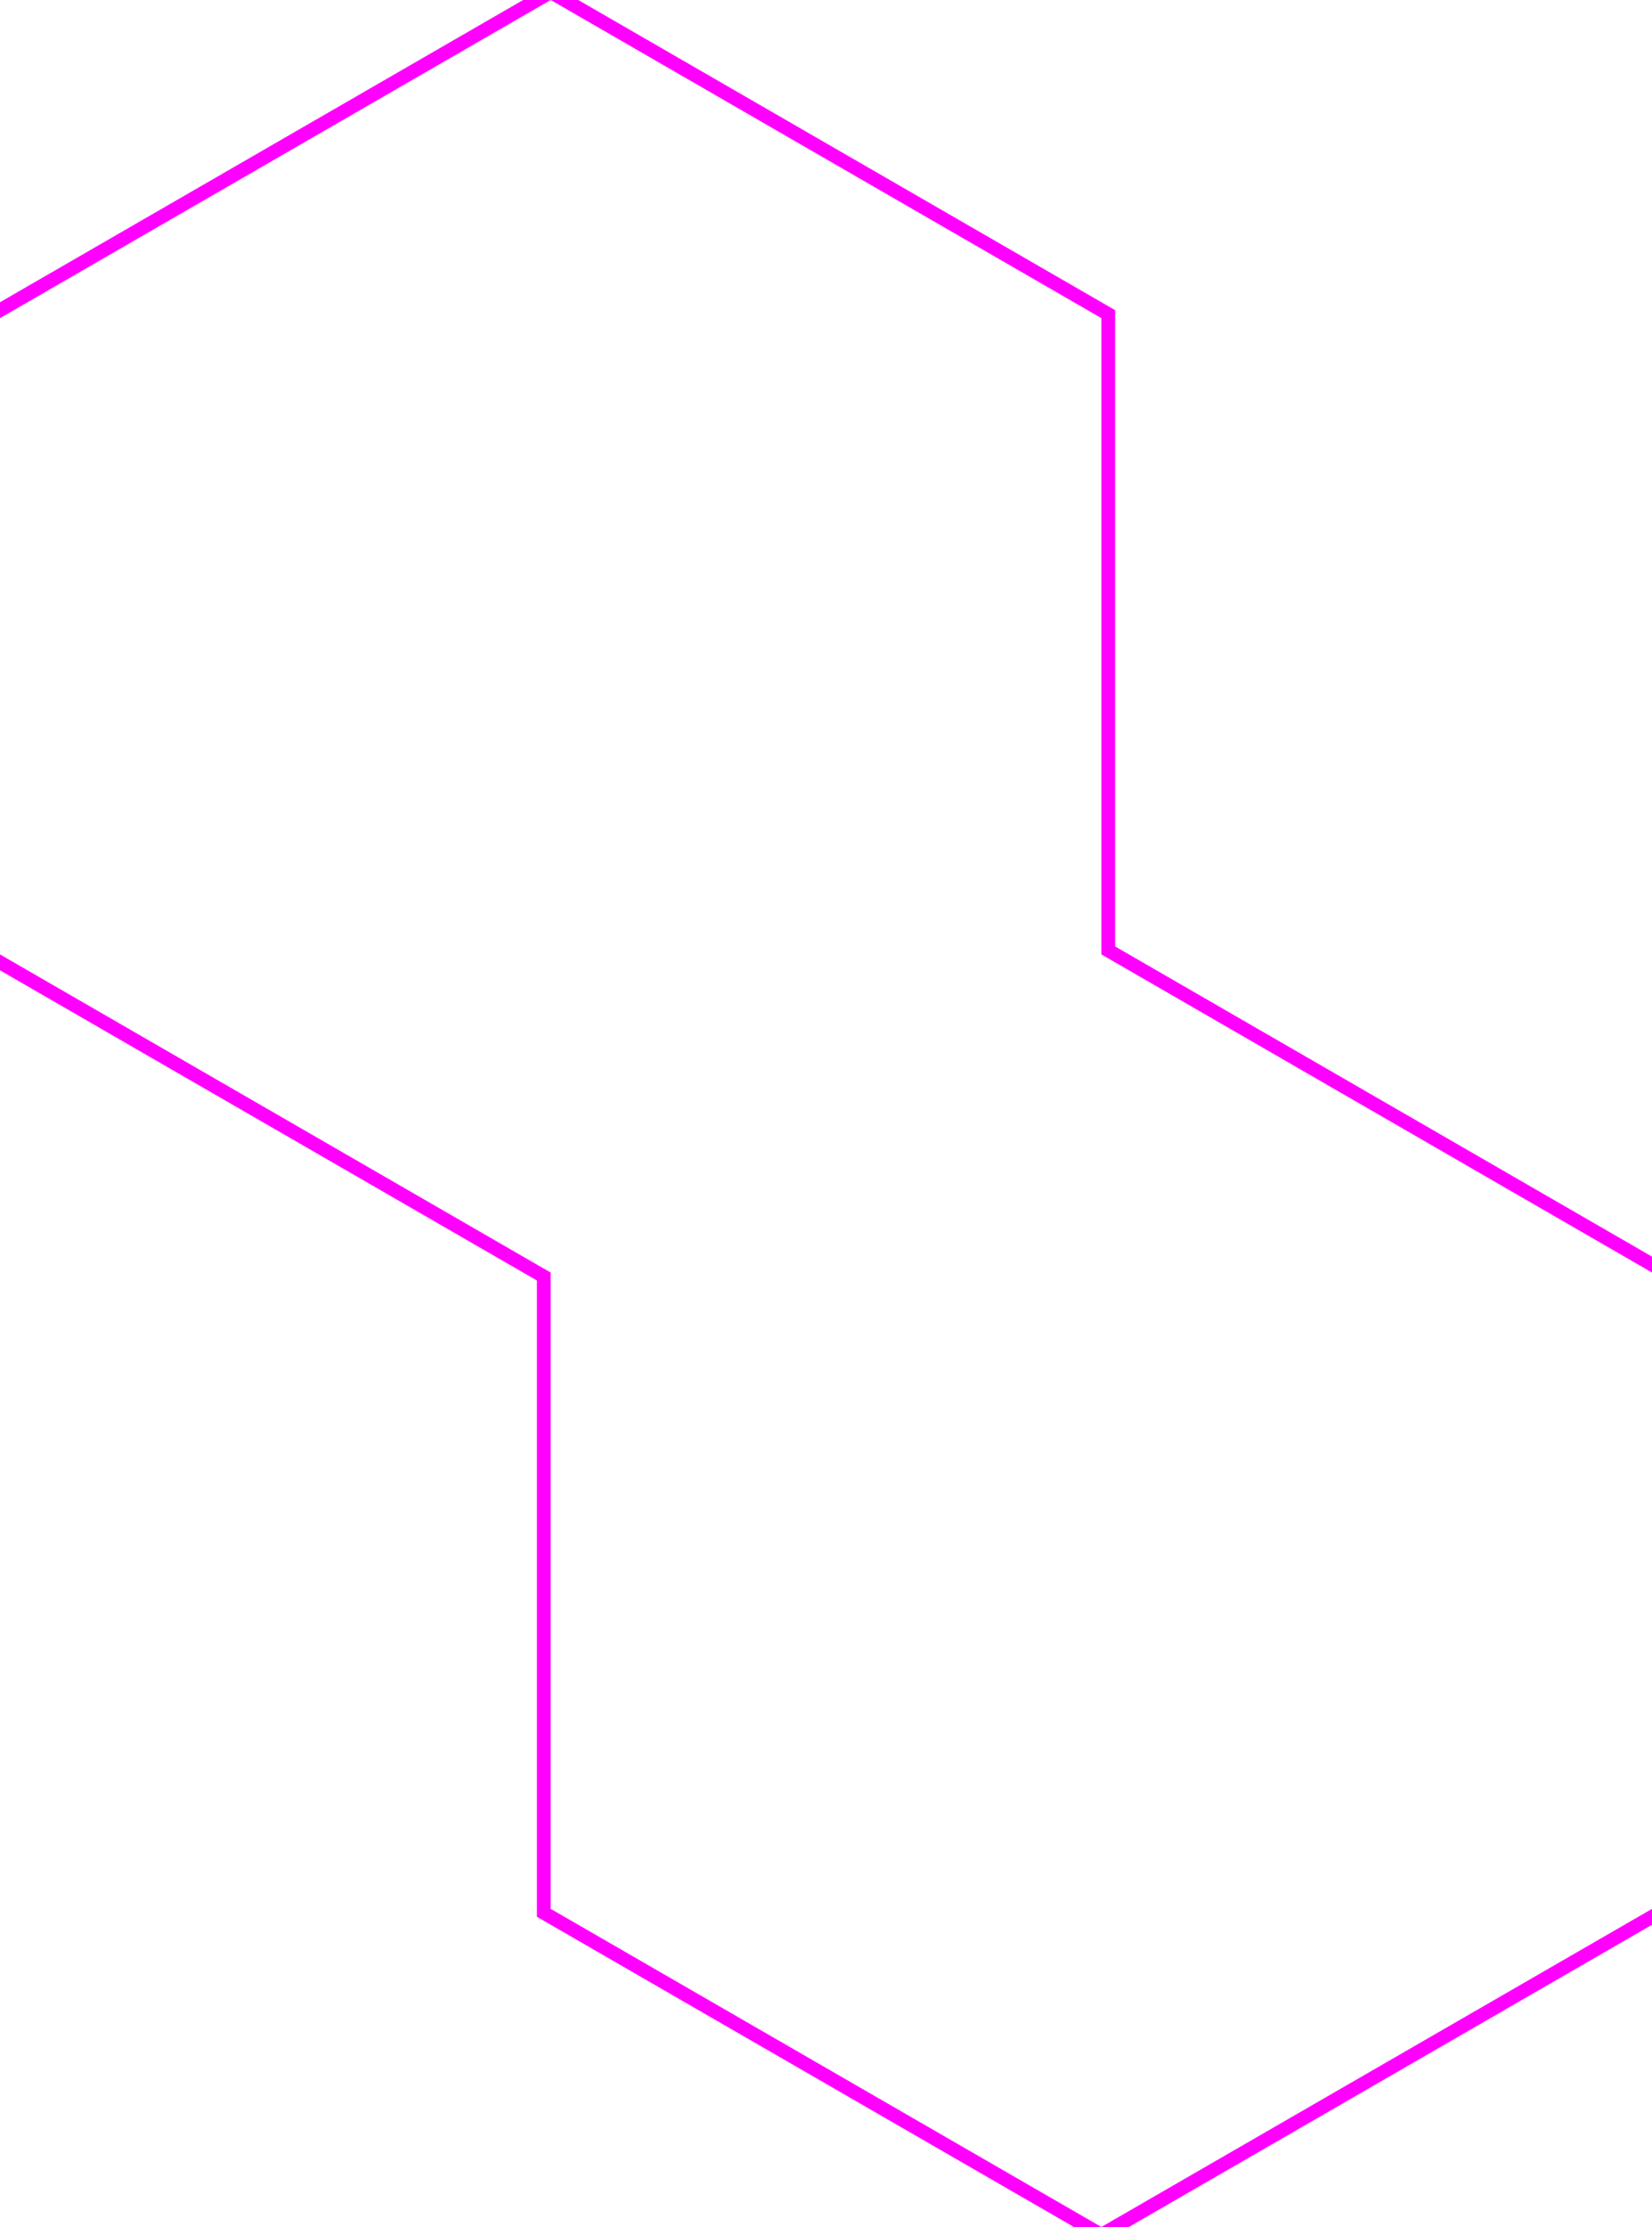 <?xml version="1.0" encoding="UTF-8" standalone="no"?>
<svg
   width="2.598in"
   height="3.5in"
   viewBox="0 0 65.989 88.9"
   version="1.1"
   id="svg869"
   inkscape:version="1.3 (0e150ed, 2023-07-21)"
   sodipodi:docname="sticker-template-hexagon-double.svg"
   inkscape:export-filename="sticker-template-hexagon-double.png"
   inkscape:export-xdpi="96"
   inkscape:export-ydpi="96"
   xmlns:inkscape="http://www.inkscape.org/namespaces/inkscape"
   xmlns:sodipodi="http://sodipodi.sourceforge.net/DTD/sodipodi-0.dtd"
   xmlns="http://www.w3.org/2000/svg"
   xmlns:svg="http://www.w3.org/2000/svg"
   xmlns:rdf="http://www.w3.org/1999/02/22-rdf-syntax-ns#"
   xmlns:cc="http://creativecommons.org/ns#"
   xmlns:dc="http://purl.org/dc/elements/1.1/">
  <defs
     id="defs863">
    <style
       id="style1833">.cls-1{fill:none;stroke:#000;stroke-linecap:round;stroke-miterlimit:11.34;stroke-width:5.67px;}</style>
  </defs>
  <sodipodi:namedview
     id="base"
     pagecolor="#ffffff"
     bordercolor="#666666"
     borderopacity="1.0"
     inkscape:pageopacity="0.0"
     inkscape:pageshadow="2"
     inkscape:zoom="1.9188246"
     inkscape:cx="91.722818"
     inkscape:cy="212.36959"
     inkscape:document-units="cm"
     inkscape:current-layer="layer1"
     inkscape:document-rotation="0"
     showgrid="true"
     showguides="true"
     inkscape:window-width="1698"
     inkscape:window-height="817"
     inkscape:window-x="204"
     inkscape:window-y="137"
     inkscape:window-maximized="0"
     inkscape:snap-global="true"
     units="cm"
     inkscape:snap-bbox="false"
     inkscape:snap-intersection-paths="true"
     inkscape:object-paths="true"
     inkscape:snap-nodes="true"
     inkscape:snap-smooth-nodes="true"
     inkscape:snap-midpoints="false"
     fit-margin-top="0"
     fit-margin-left="0"
     fit-margin-right="0"
     fit-margin-bottom="0"
     inkscape:showpageshadow="true"
     inkscape:pagecheckerboard="false"
     inkscape:deskcolor="#d1d1d1"
     borderlayer="true"
     labelstyle="default"
     inkscape:export-bgcolor="#ffffffff">
    <inkscape:grid
       type="axonomgrid"
       id="grid1432"
       spacingy="0.318"
       originx="21.997"
       originy="0"
       empspacing="10"
       gridanglex="30"
       gridanglez="30"
       units="in"
       visible="true" />
    <inkscape:grid
       type="axonomgrid"
       id="grid1"
       units="in"
       originx="21.997"
       originy="0"
       spacingx="0"
       spacingy="3.175"
       empcolor="#3f3fff"
       empopacity="0.251"
       color="#3f3fff"
       opacity="0.125"
       empspacing="4"
       dotted="false"
       gridanglex="30"
       gridanglez="30"
       visible="true" />
  </sodipodi:namedview>
  <g
     inkscape:label="sticker"
     inkscape:groupmode="layer"
     id="layer1"
     style="display:inline"
     transform="translate(0.337,0.35)" />
  <g
     inkscape:groupmode="layer"
     id="layer2"
     inkscape:label="cut line"
     style="display:inline"
     transform="translate(0.337,0.35)"
     sodipodi:insensitive="true">
    <path
       style="display:inline;fill:none;stroke:#ff00ff;stroke-width:0.55;stroke-linecap:butt;stroke-linejoin:miter;stroke-dasharray:none;stroke-opacity:1"
       d="m 65.929,50.291 v 25.718 L 43.657,88.867 21.385,76.009 l 10e-7,-25.4 -21.997,-12.7 v -25.718 L 21.66,-0.668 43.932,12.191 v 25.4 z"
       id="path1-3"
       sodipodi:nodetypes="ccccccccccc" />
  </g>
</svg>
